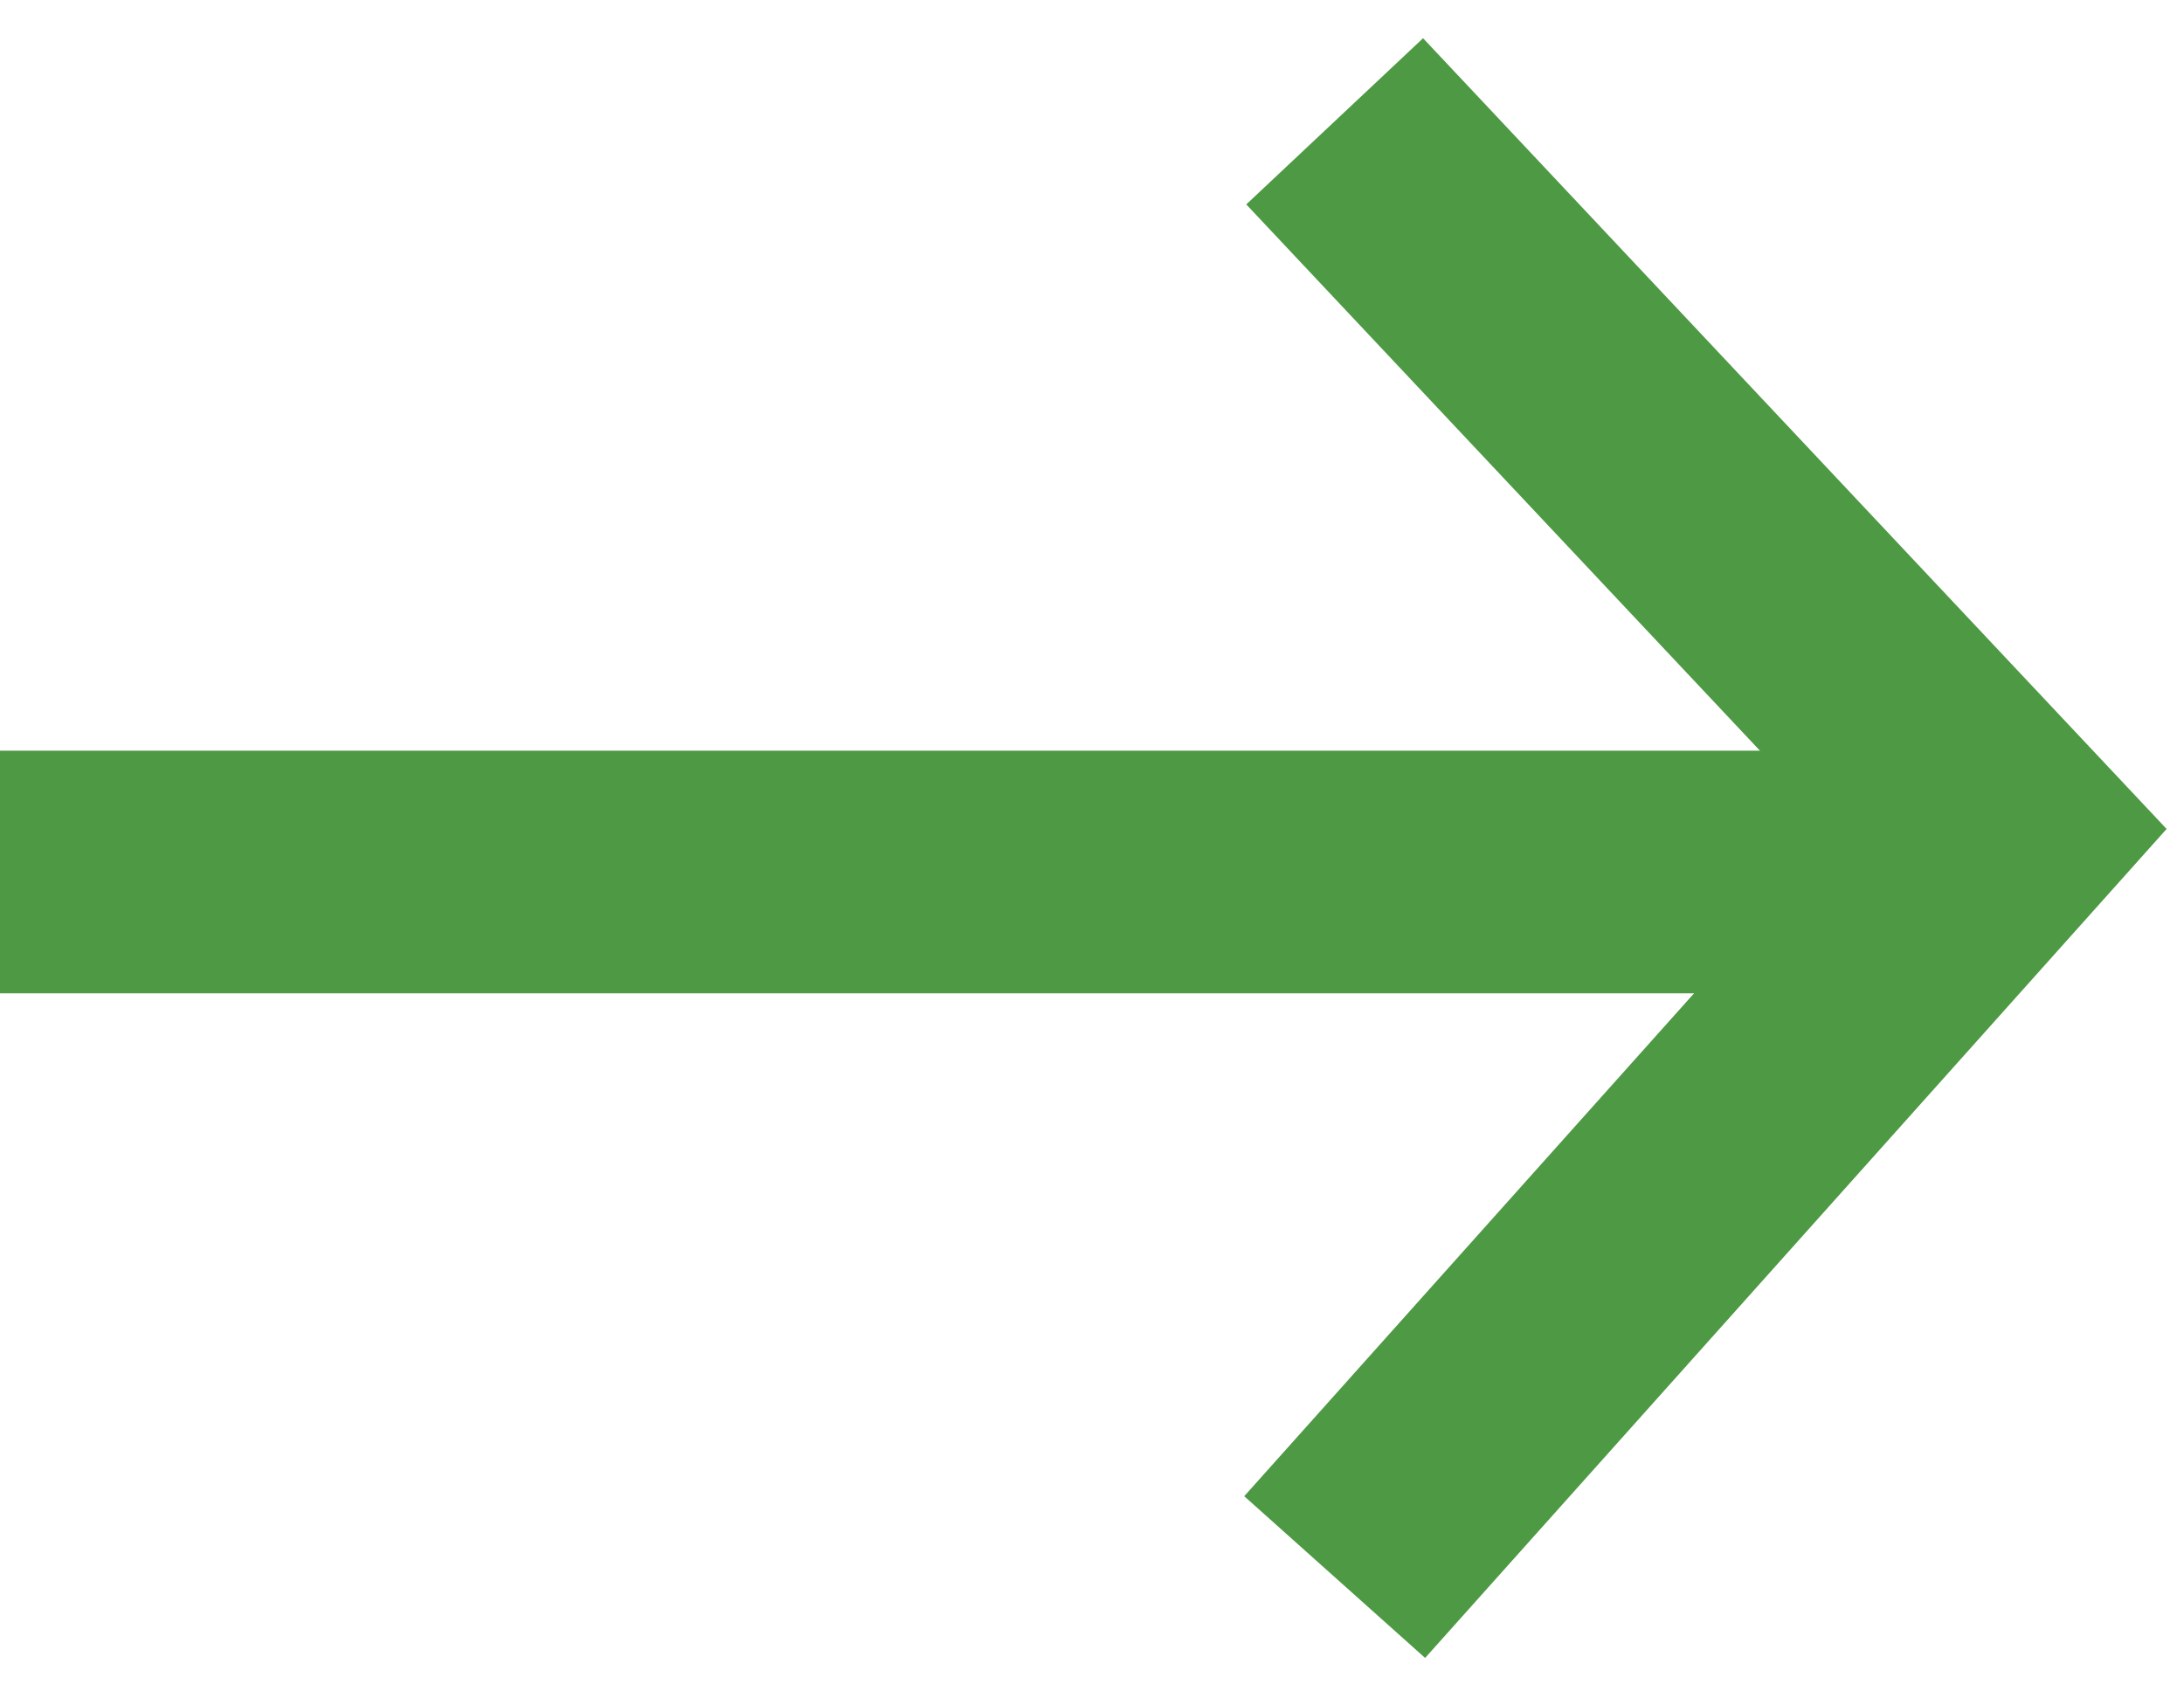 <svg width="18" height="14" viewBox="0 0 18 14" fill="none" xmlns="http://www.w3.org/2000/svg">
<path d="M11 13L16.5 6.85L11 1" stroke="#4E9944" stroke-width="2"/>
<path d="M0 7.188L16.5 7.188" stroke="#4E9944" stroke-width="2"/>
</svg>
